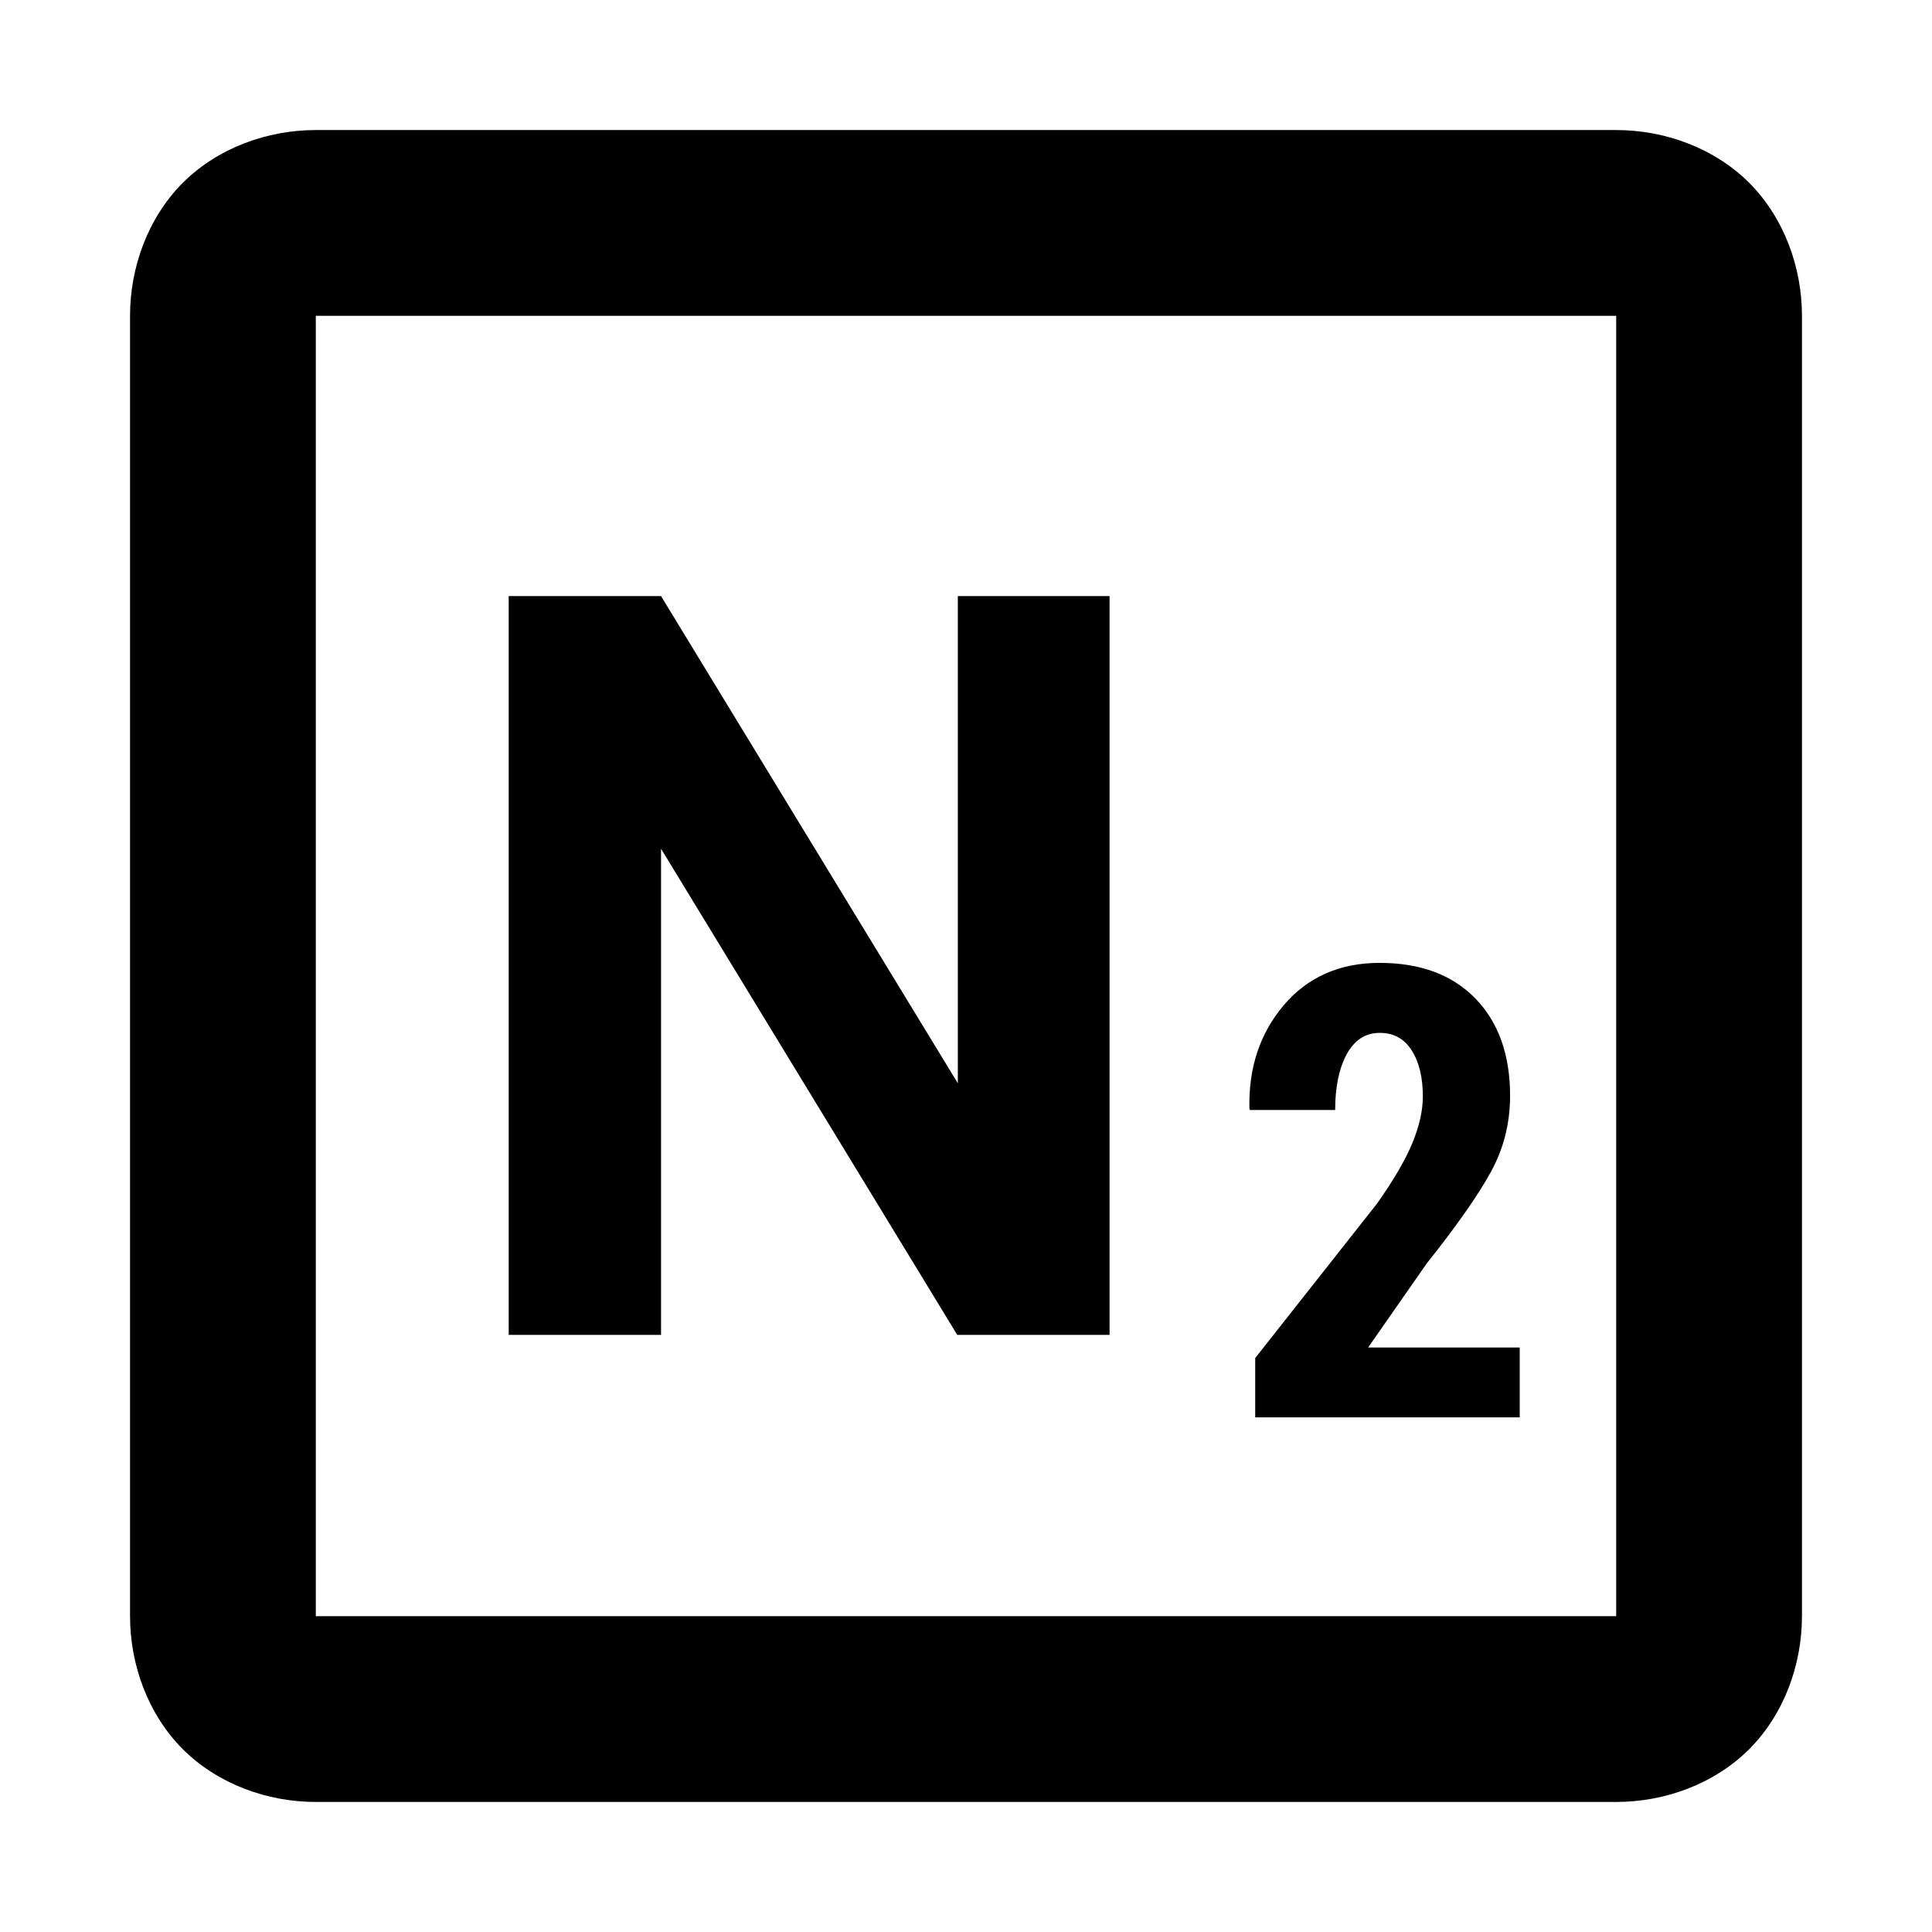 <svg width="13" height="13" viewBox="0 0 13 13" fill="none" xmlns="http://www.w3.org/2000/svg">
<path d="M2.125 0.875C1.799 0.875 1.466 0.995 1.23 1.23C0.995 1.466 0.875 1.799 0.875 2.125V10.875C0.875 11.201 0.995 11.534 1.23 11.77C1.466 12.005 1.799 12.125 2.125 12.125H10.875C11.201 12.125 11.534 12.005 11.77 11.77C12.005 11.534 12.125 11.201 12.125 10.875V2.125C12.125 1.799 12.005 1.466 11.77 1.23C11.534 0.995 11.201 0.875 10.875 0.875H2.125ZM2.125 2.125H10.875V10.875H2.125V2.125ZM3.423 4.011V8.982H4.448V5.711L6.441 8.982H7.466V4.011H6.445V7.289L4.448 4.011H3.423ZM9.283 6.479C9.013 6.479 8.797 6.576 8.637 6.765C8.477 6.955 8.401 7.185 8.407 7.458L8.41 7.469H8.984C8.984 7.314 9.01 7.189 9.062 7.093C9.114 6.998 9.188 6.95 9.284 6.95C9.378 6.95 9.449 6.989 9.499 7.068C9.549 7.146 9.574 7.25 9.574 7.379C9.574 7.473 9.55 7.578 9.503 7.693C9.455 7.808 9.376 7.942 9.267 8.097L8.446 9.138V9.537H10.226V9.067H9.206L9.599 8.503C9.801 8.249 9.945 8.044 10.031 7.887C10.118 7.729 10.161 7.558 10.161 7.373C10.161 7.097 10.083 6.88 9.929 6.72C9.774 6.56 9.559 6.479 9.283 6.479Z" fill="currentColor"/>
</svg>
